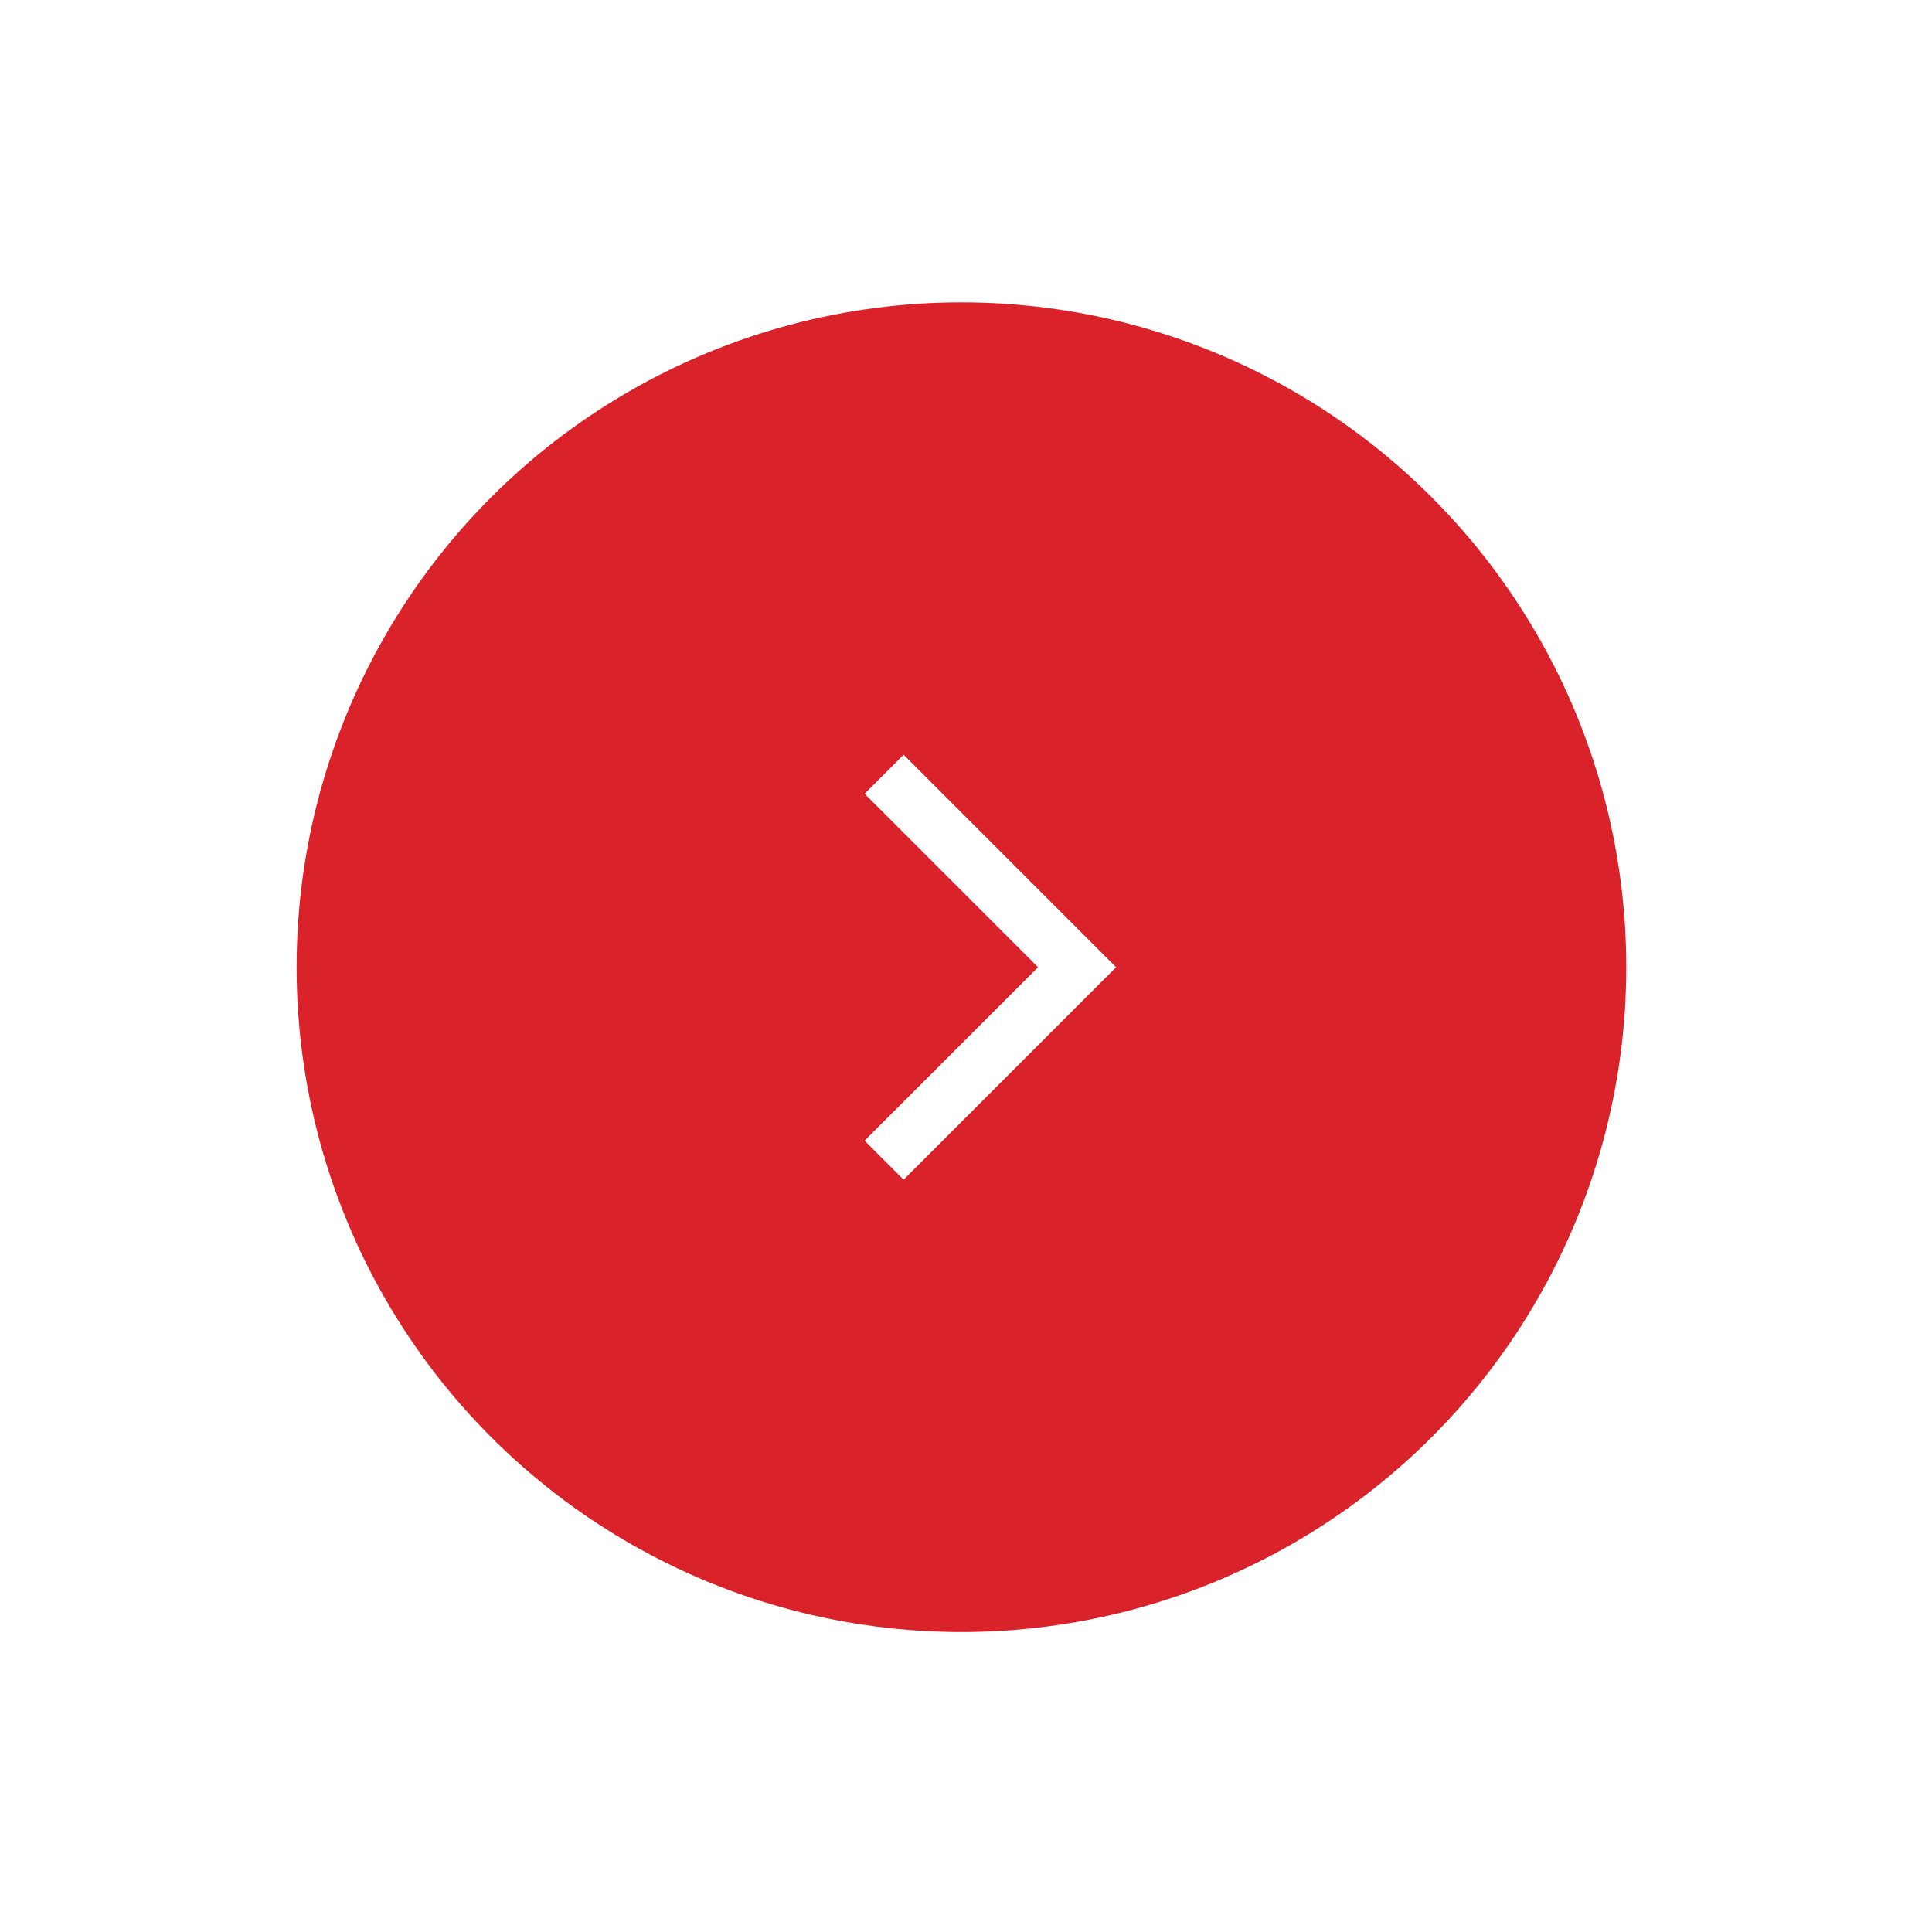<svg width="150" height="150" viewBox="0 0 101 101" fill="none" xmlns="http://www.w3.org/2000/svg">
<g filter="url(#filter0_d)">
<circle cx="50.261" cy="50.563" r="34.755" fill="#DA222A"/>
</g>
<path fill-rule="evenodd" clip-rule="evenodd" d="M47.239 39.986L57.817 50.564L47.239 61.142L45.728 59.632L54.797 50.564L45.728 41.496L47.239 39.986Z" fill="white" stroke="white" stroke-width="0.75"/>
<defs>
<filter id="filter0_d" x="0.506" y="0.808" width="99.511" height="99.511" filterUnits="userSpaceOnUse" color-interpolation-filters="sRGB">
<feFlood flood-opacity="0" result="BackgroundImageFix"/>
<feColorMatrix in="SourceAlpha" type="matrix" values="0 0 0 0 0 0 0 0 0 0 0 0 0 0 0 0 0 0 127 0"/>
<feOffset/>
<feGaussianBlur stdDeviation="7.5"/>
<feColorMatrix type="matrix" values="0 0 0 0 0.89 0 0 0 0 0.722 0 0 0 0 0.451 0 0 0 0.5 0"/>
<feBlend mode="normal" in2="BackgroundImageFix" result="effect1_dropShadow"/>
<feBlend mode="normal" in="SourceGraphic" in2="effect1_dropShadow" result="shape"/>
</filter>
</defs>
</svg>
